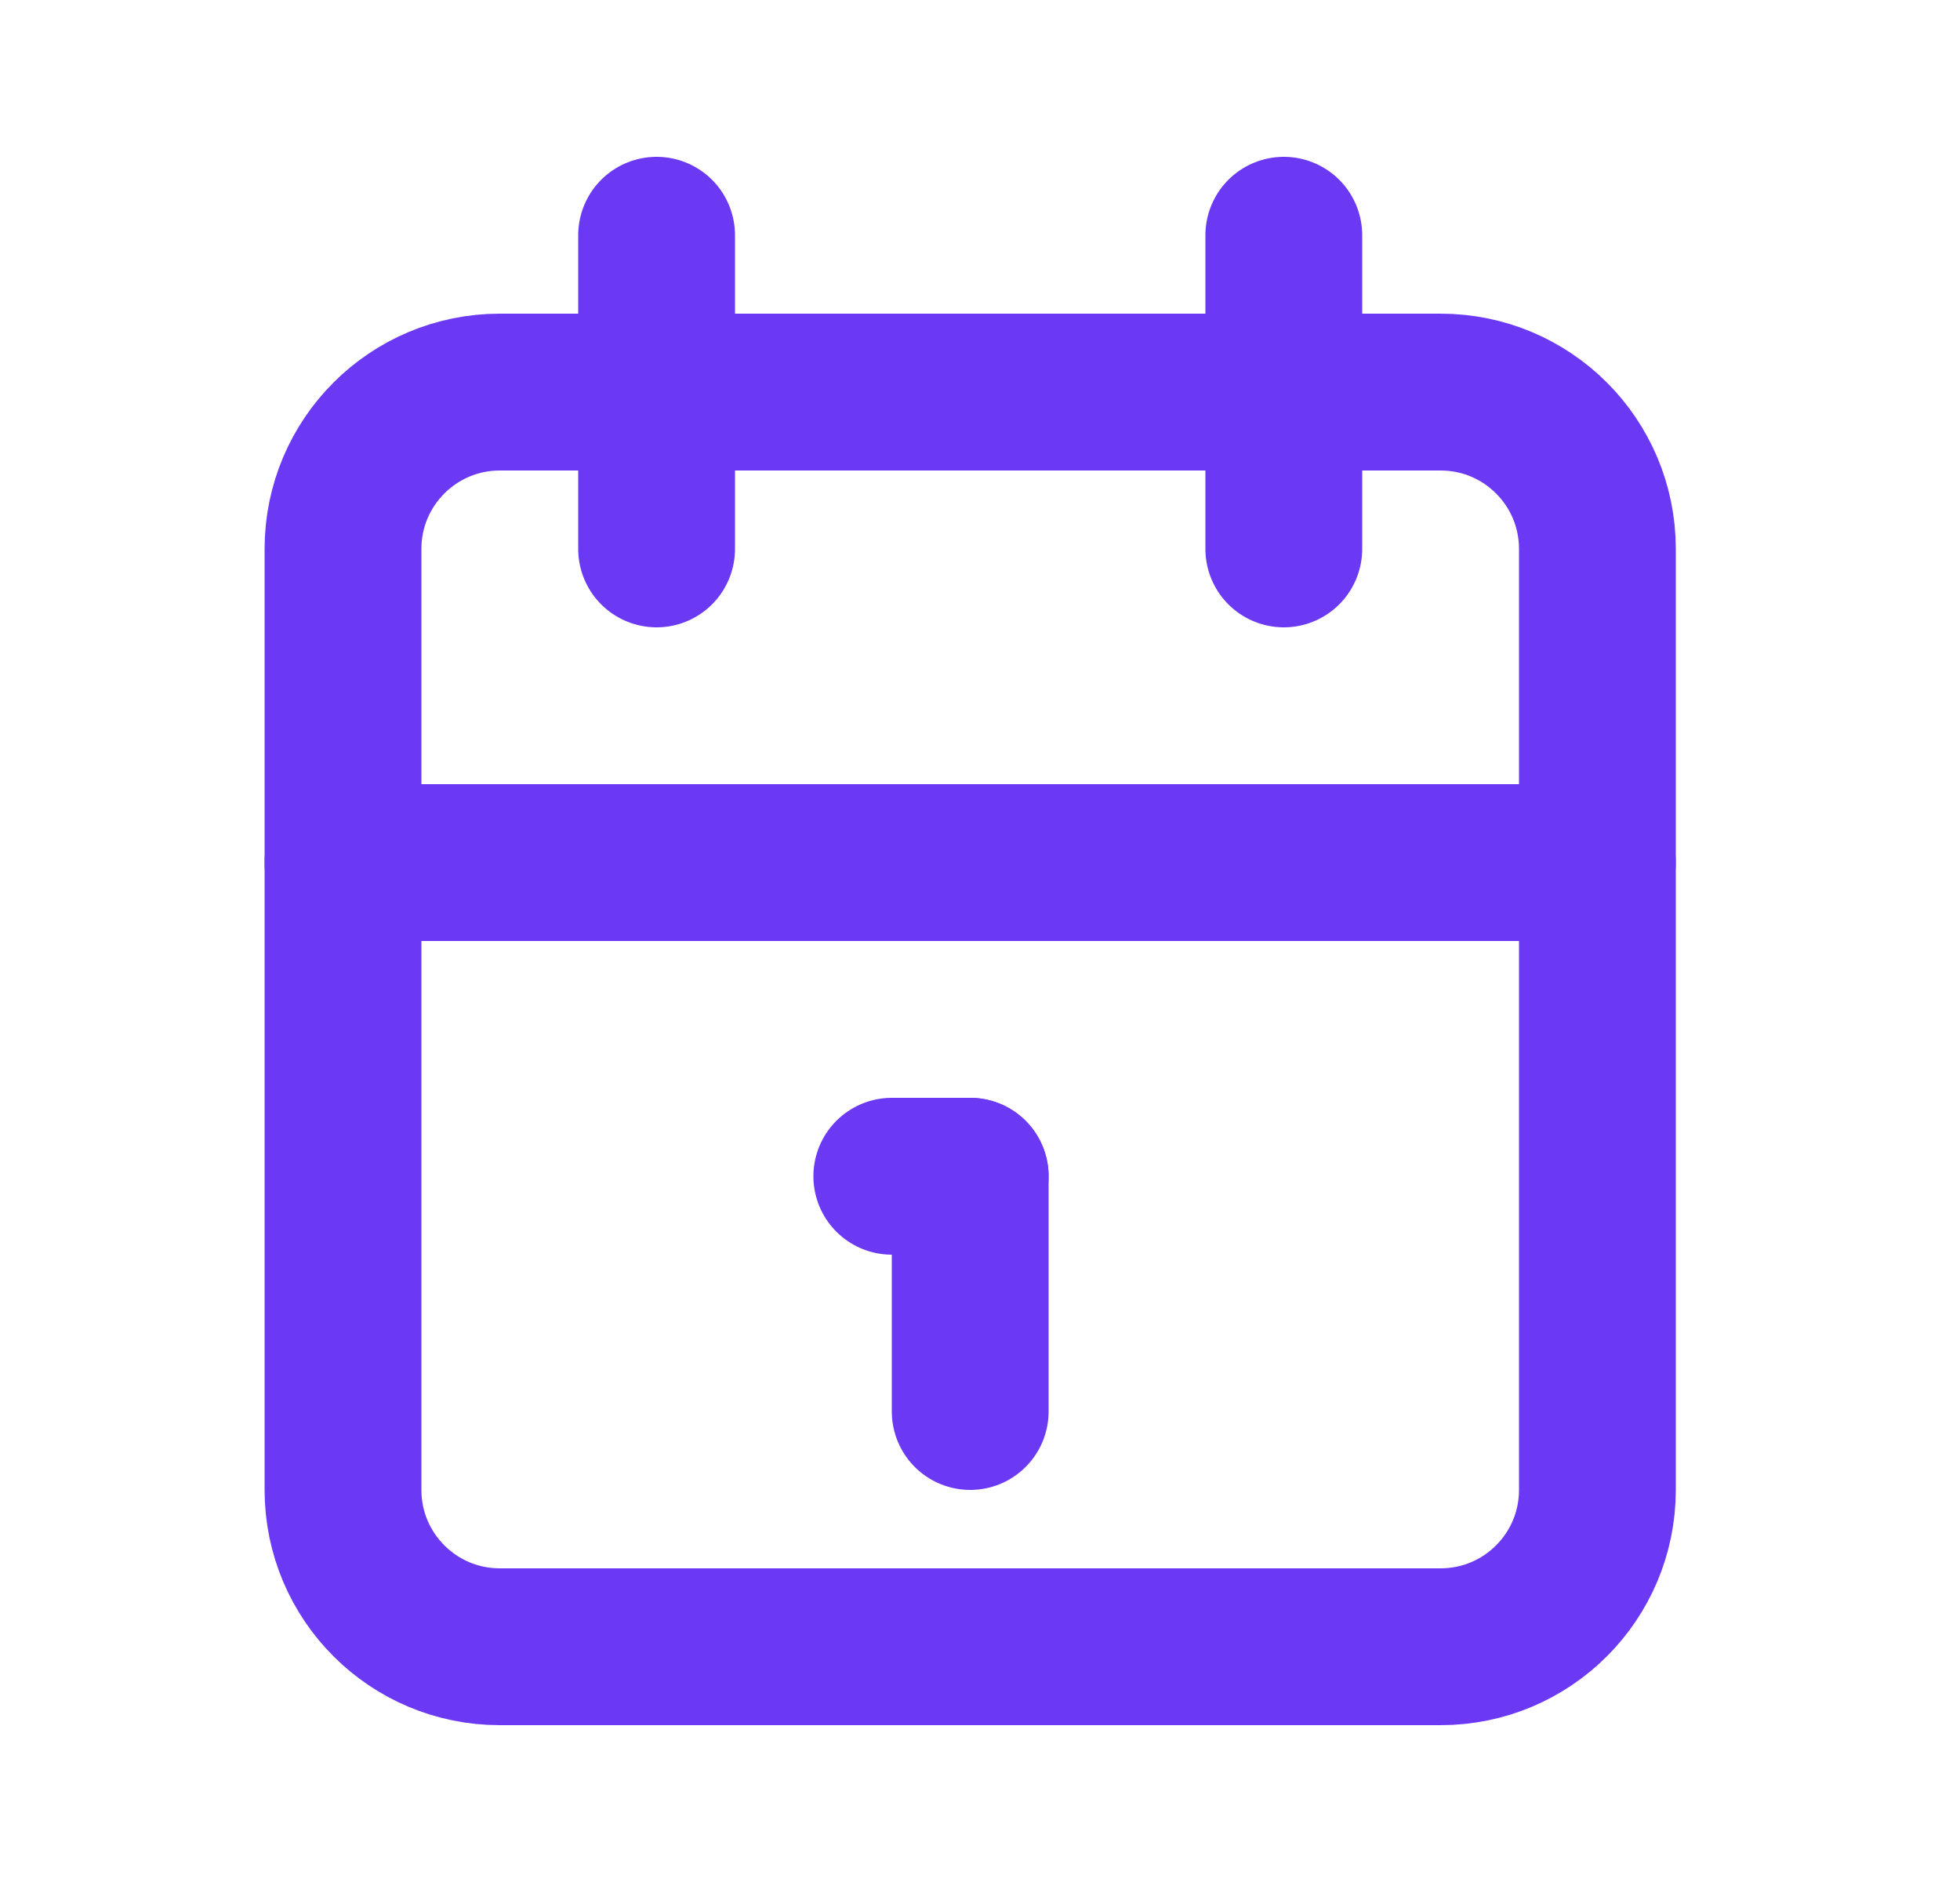 <svg width="25" height="24" viewBox="0 0 25 24" fill="none" xmlns="http://www.w3.org/2000/svg">
<path d="M18.375 5H6.375C5.27 5 4.375 5.895 4.375 7V19C4.375 20.105 5.27 21 6.375 21H18.375C19.48 21 20.375 20.105 20.375 19V7C20.375 5.895 19.48 5 18.375 5Z" stroke="#6B39F4" stroke-width="2" stroke-linecap="round" stroke-linejoin="round"/>
<path d="M16.375 3V7" stroke="#6B39F4" stroke-width="2" stroke-linecap="round" stroke-linejoin="round"/>
<path d="M8.375 3V7" stroke="#6B39F4" stroke-width="2" stroke-linecap="round" stroke-linejoin="round"/>
<path d="M4.375 11H20.375" stroke="#6B39F4" stroke-width="2" stroke-linecap="round" stroke-linejoin="round"/>
<path d="M11.375 15H12.375" stroke="#6B39F4" stroke-width="2" stroke-linecap="round" stroke-linejoin="round"/>
<path d="M12.375 15V18" stroke="#6B39F4" stroke-width="2" stroke-linecap="round" stroke-linejoin="round"/>
</svg>
